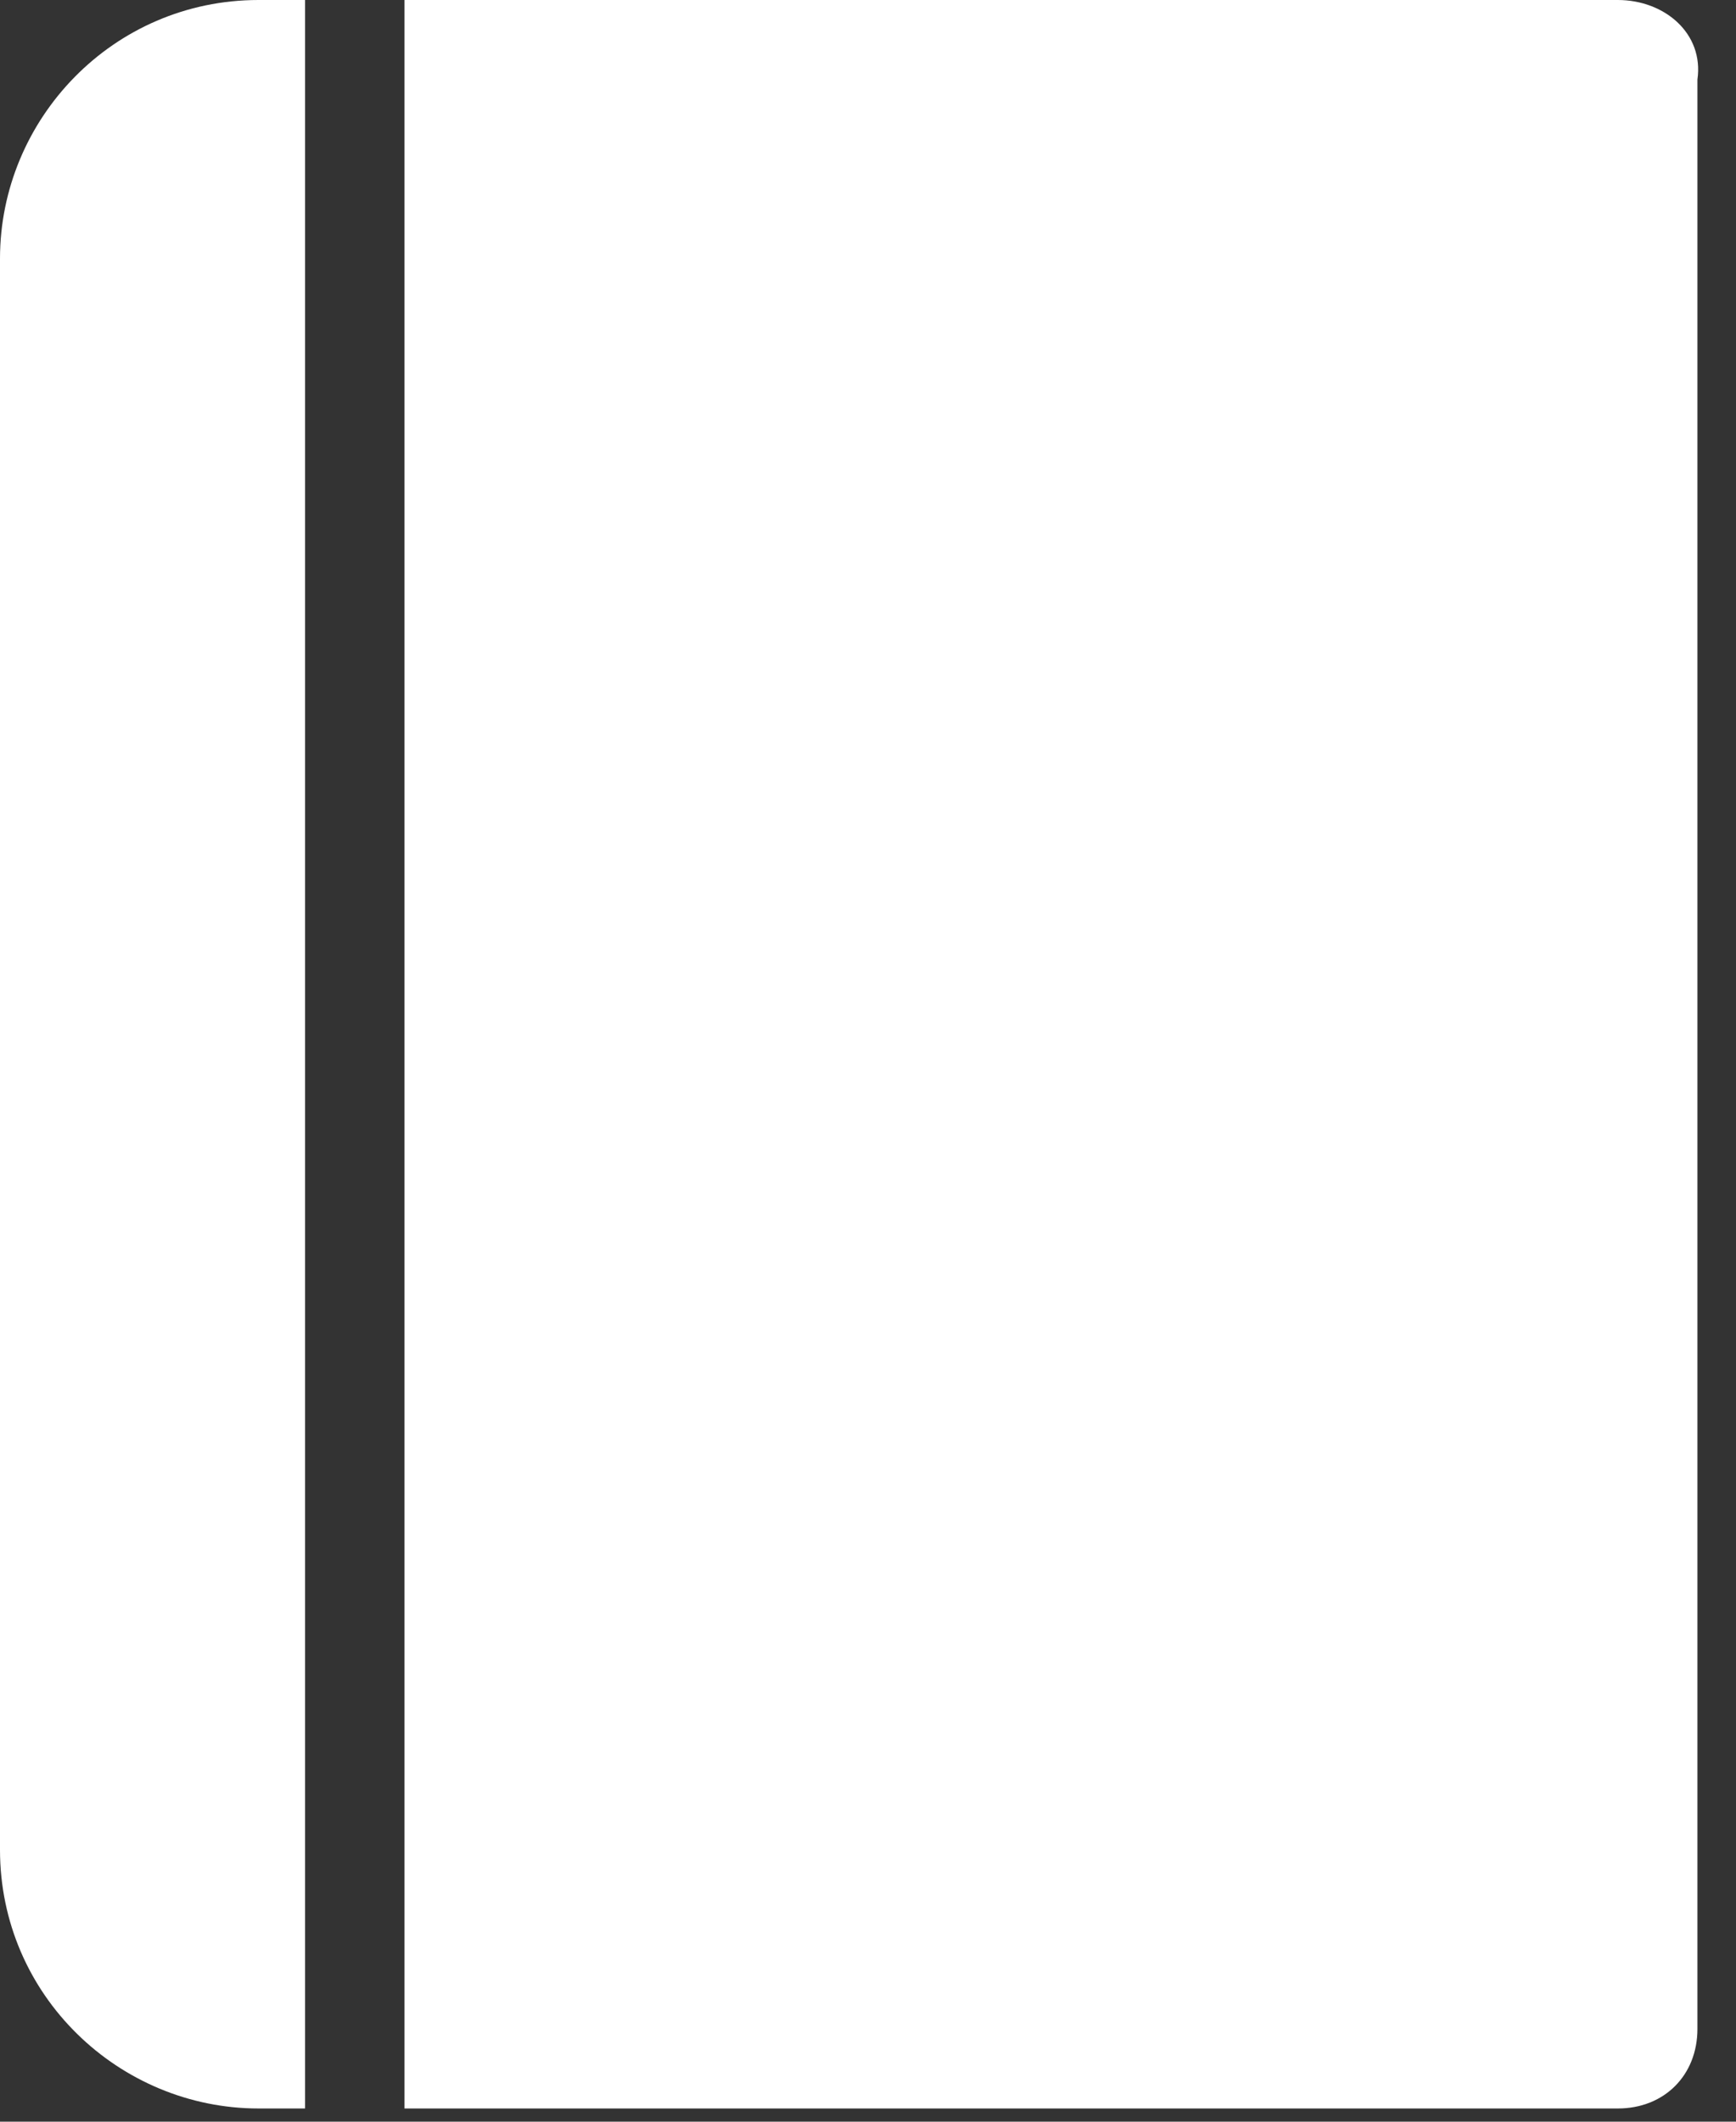 <svg width="18" height="22" viewBox="0 0 18 22" fill="none" xmlns="http://www.w3.org/2000/svg">
<rect x="0" y="0" width="18" height="22" fill="#333333" stroke="none"/>
<g opacity="1">
<path d="M3.163 0H2.681C1.169 0 0 1.238 0 2.681V19.181C0 20.694 1.238 21.863 2.681 21.863H3.163V0Z" fill="white"/>
<path d="M16.775 0H4.194V21.863H16.775C17.256 21.863 17.6 21.519 17.6 21.038V0.825C17.669 0.344 17.256 0 16.775 0Z" fill="white"/>
</g>
</svg>
